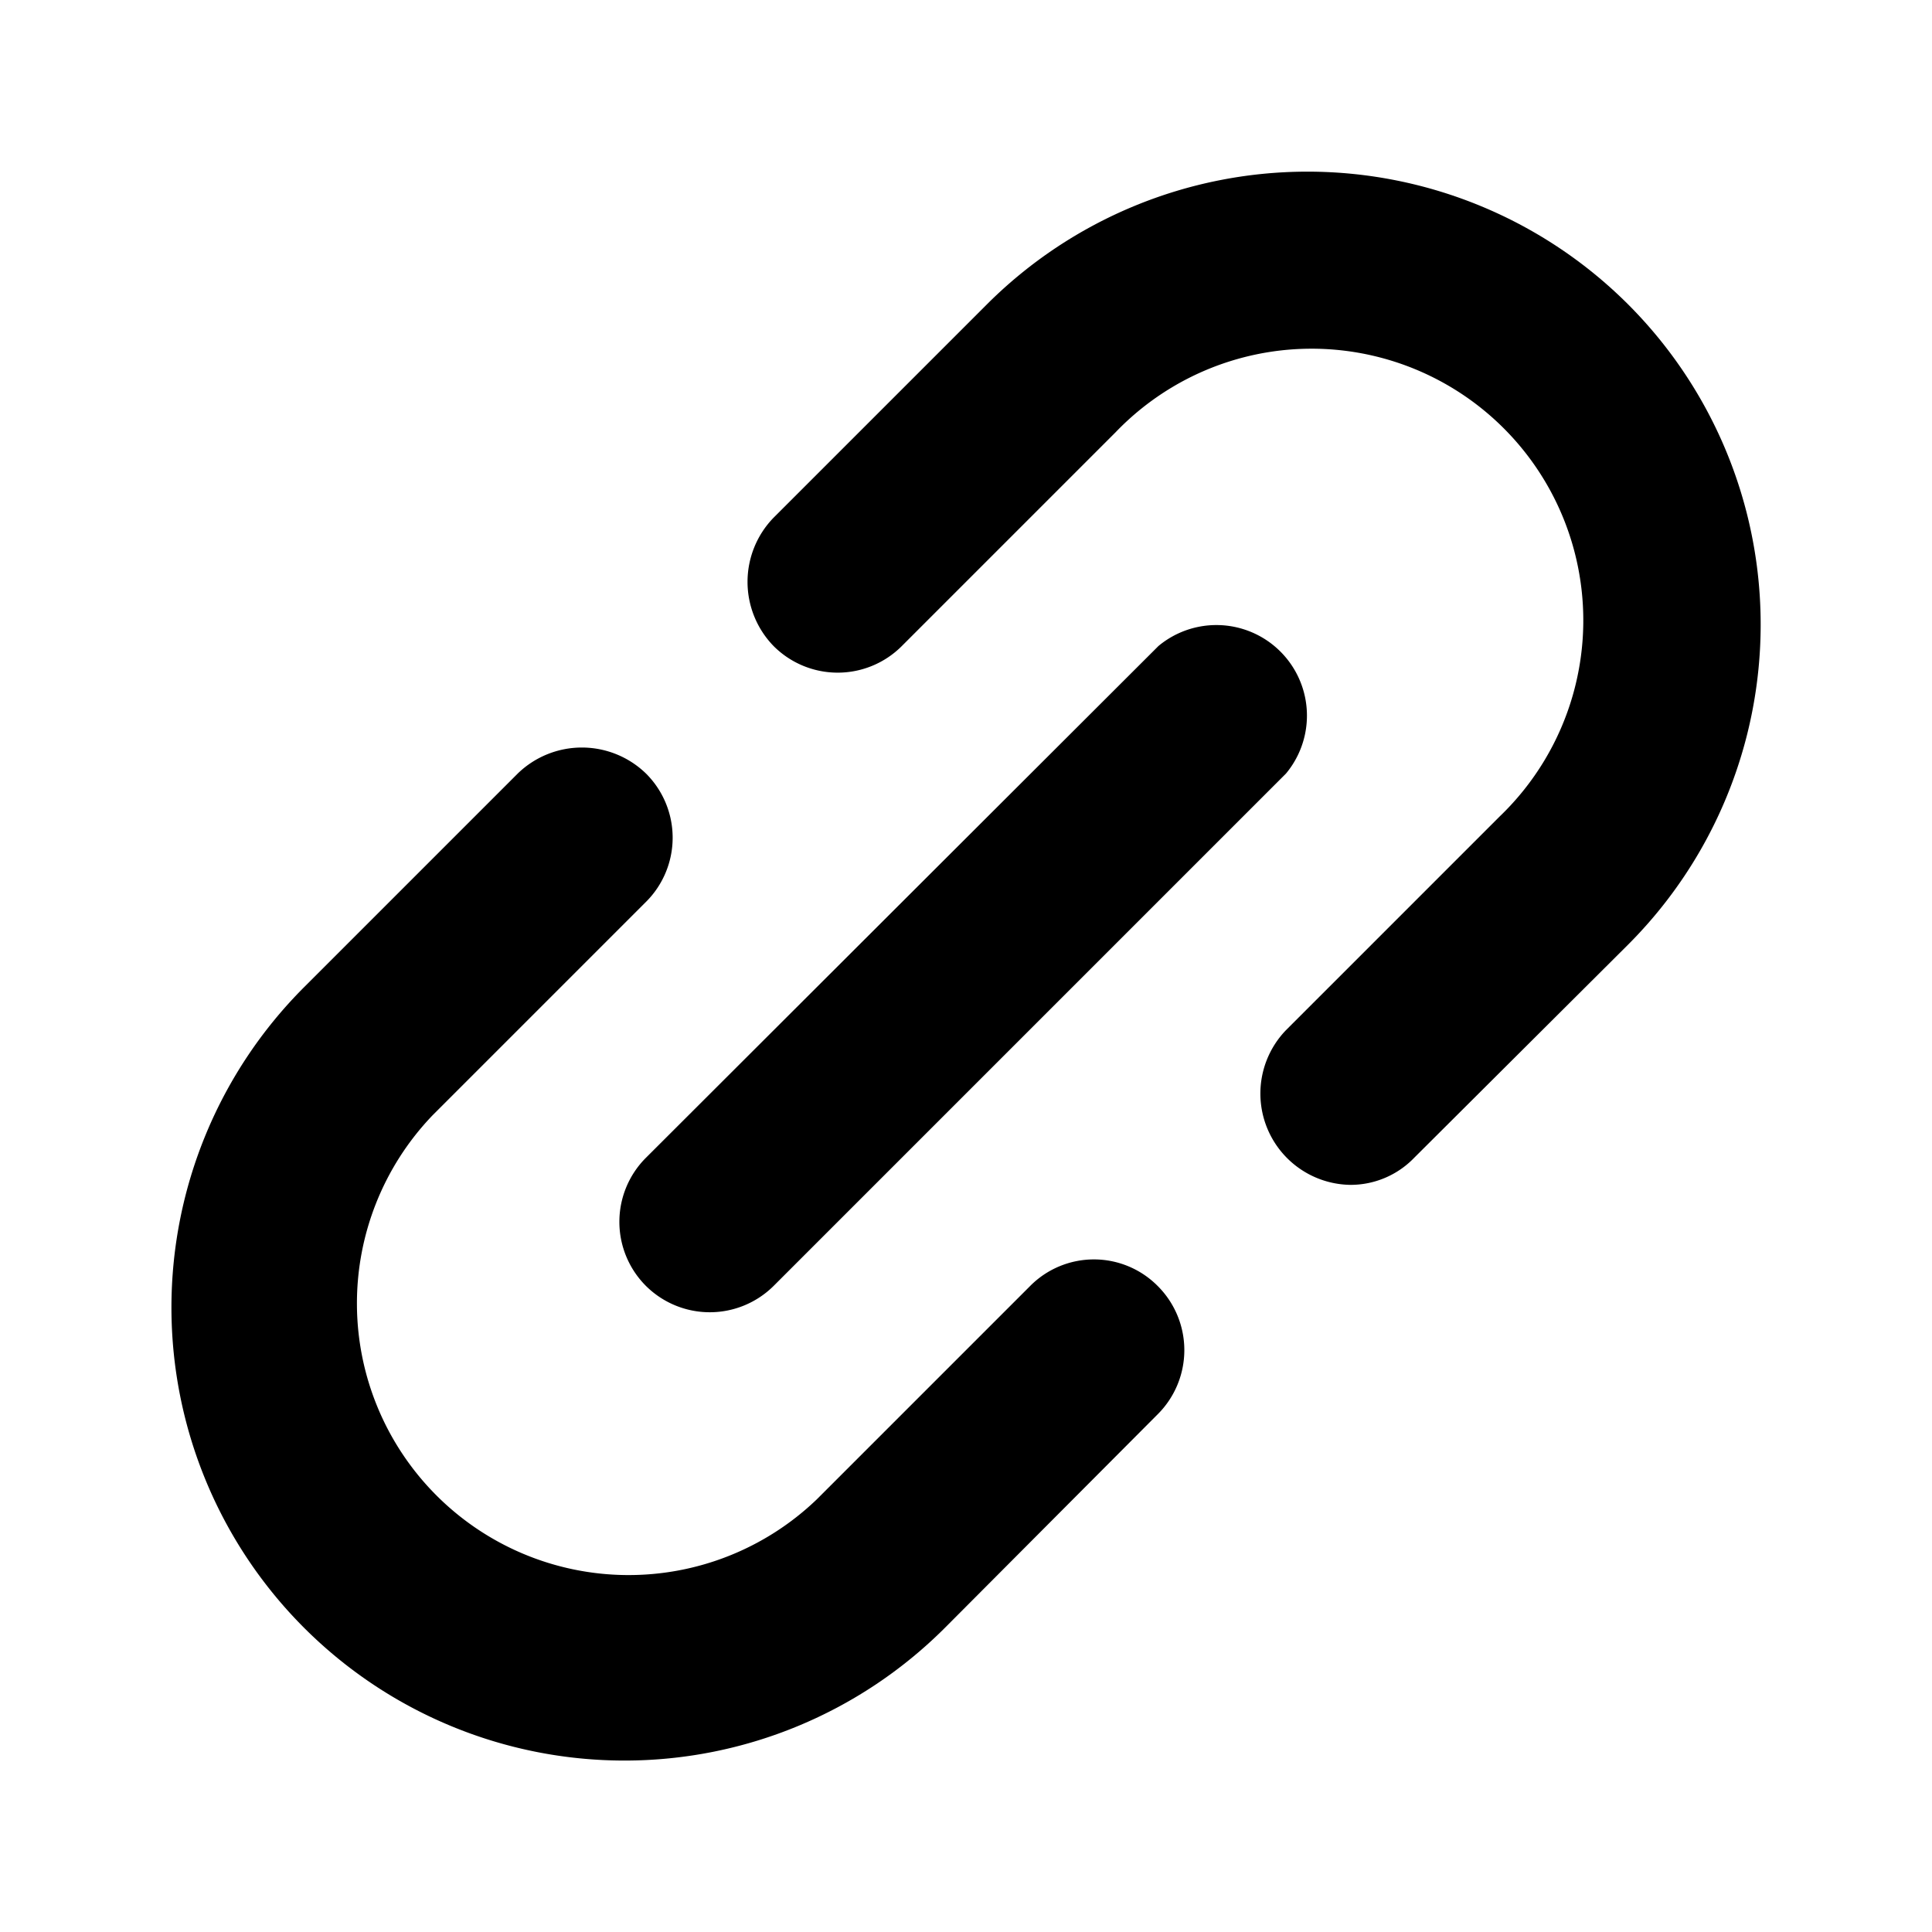 <svg xmlns="http://www.w3.org/2000/svg" viewBox="0 0 256 256" fill="currentColor"><path d="M85.6,153.4l67.9-67.8a12,12,0,0,1,16.9,16.9l-67.9,67.9a12,12,0,0,1-16.9,0A12,12,0,0,1,85.6,153.4Zm50.9,17-28.3,28.3a36,36,0,0,1-50.9-50.9l28.3-28.3a12,12,0,0,0,0-17,12.2,12.2,0,0,0-17,0L40.3,130.8a60,60,0,0,0,84.9,84.9l28.2-28.3a12,12,0,0,0,0-17A11.9,11.9,0,0,0,136.5,170.4ZM215.7,40.3a60.1,60.1,0,0,0-84.9,0L102.5,68.6a12.2,12.2,0,0,0,0,17,12,12,0,0,0,17,0l28.3-28.3a36,36,0,1,1,50.9,50.9l-28.3,28.3a12.1,12.1,0,0,0,8.5,20.5,11.7,11.7,0,0,0,8.5-3.6l28.3-28.2a60,60,0,0,0,0-84.9Z"/></svg>